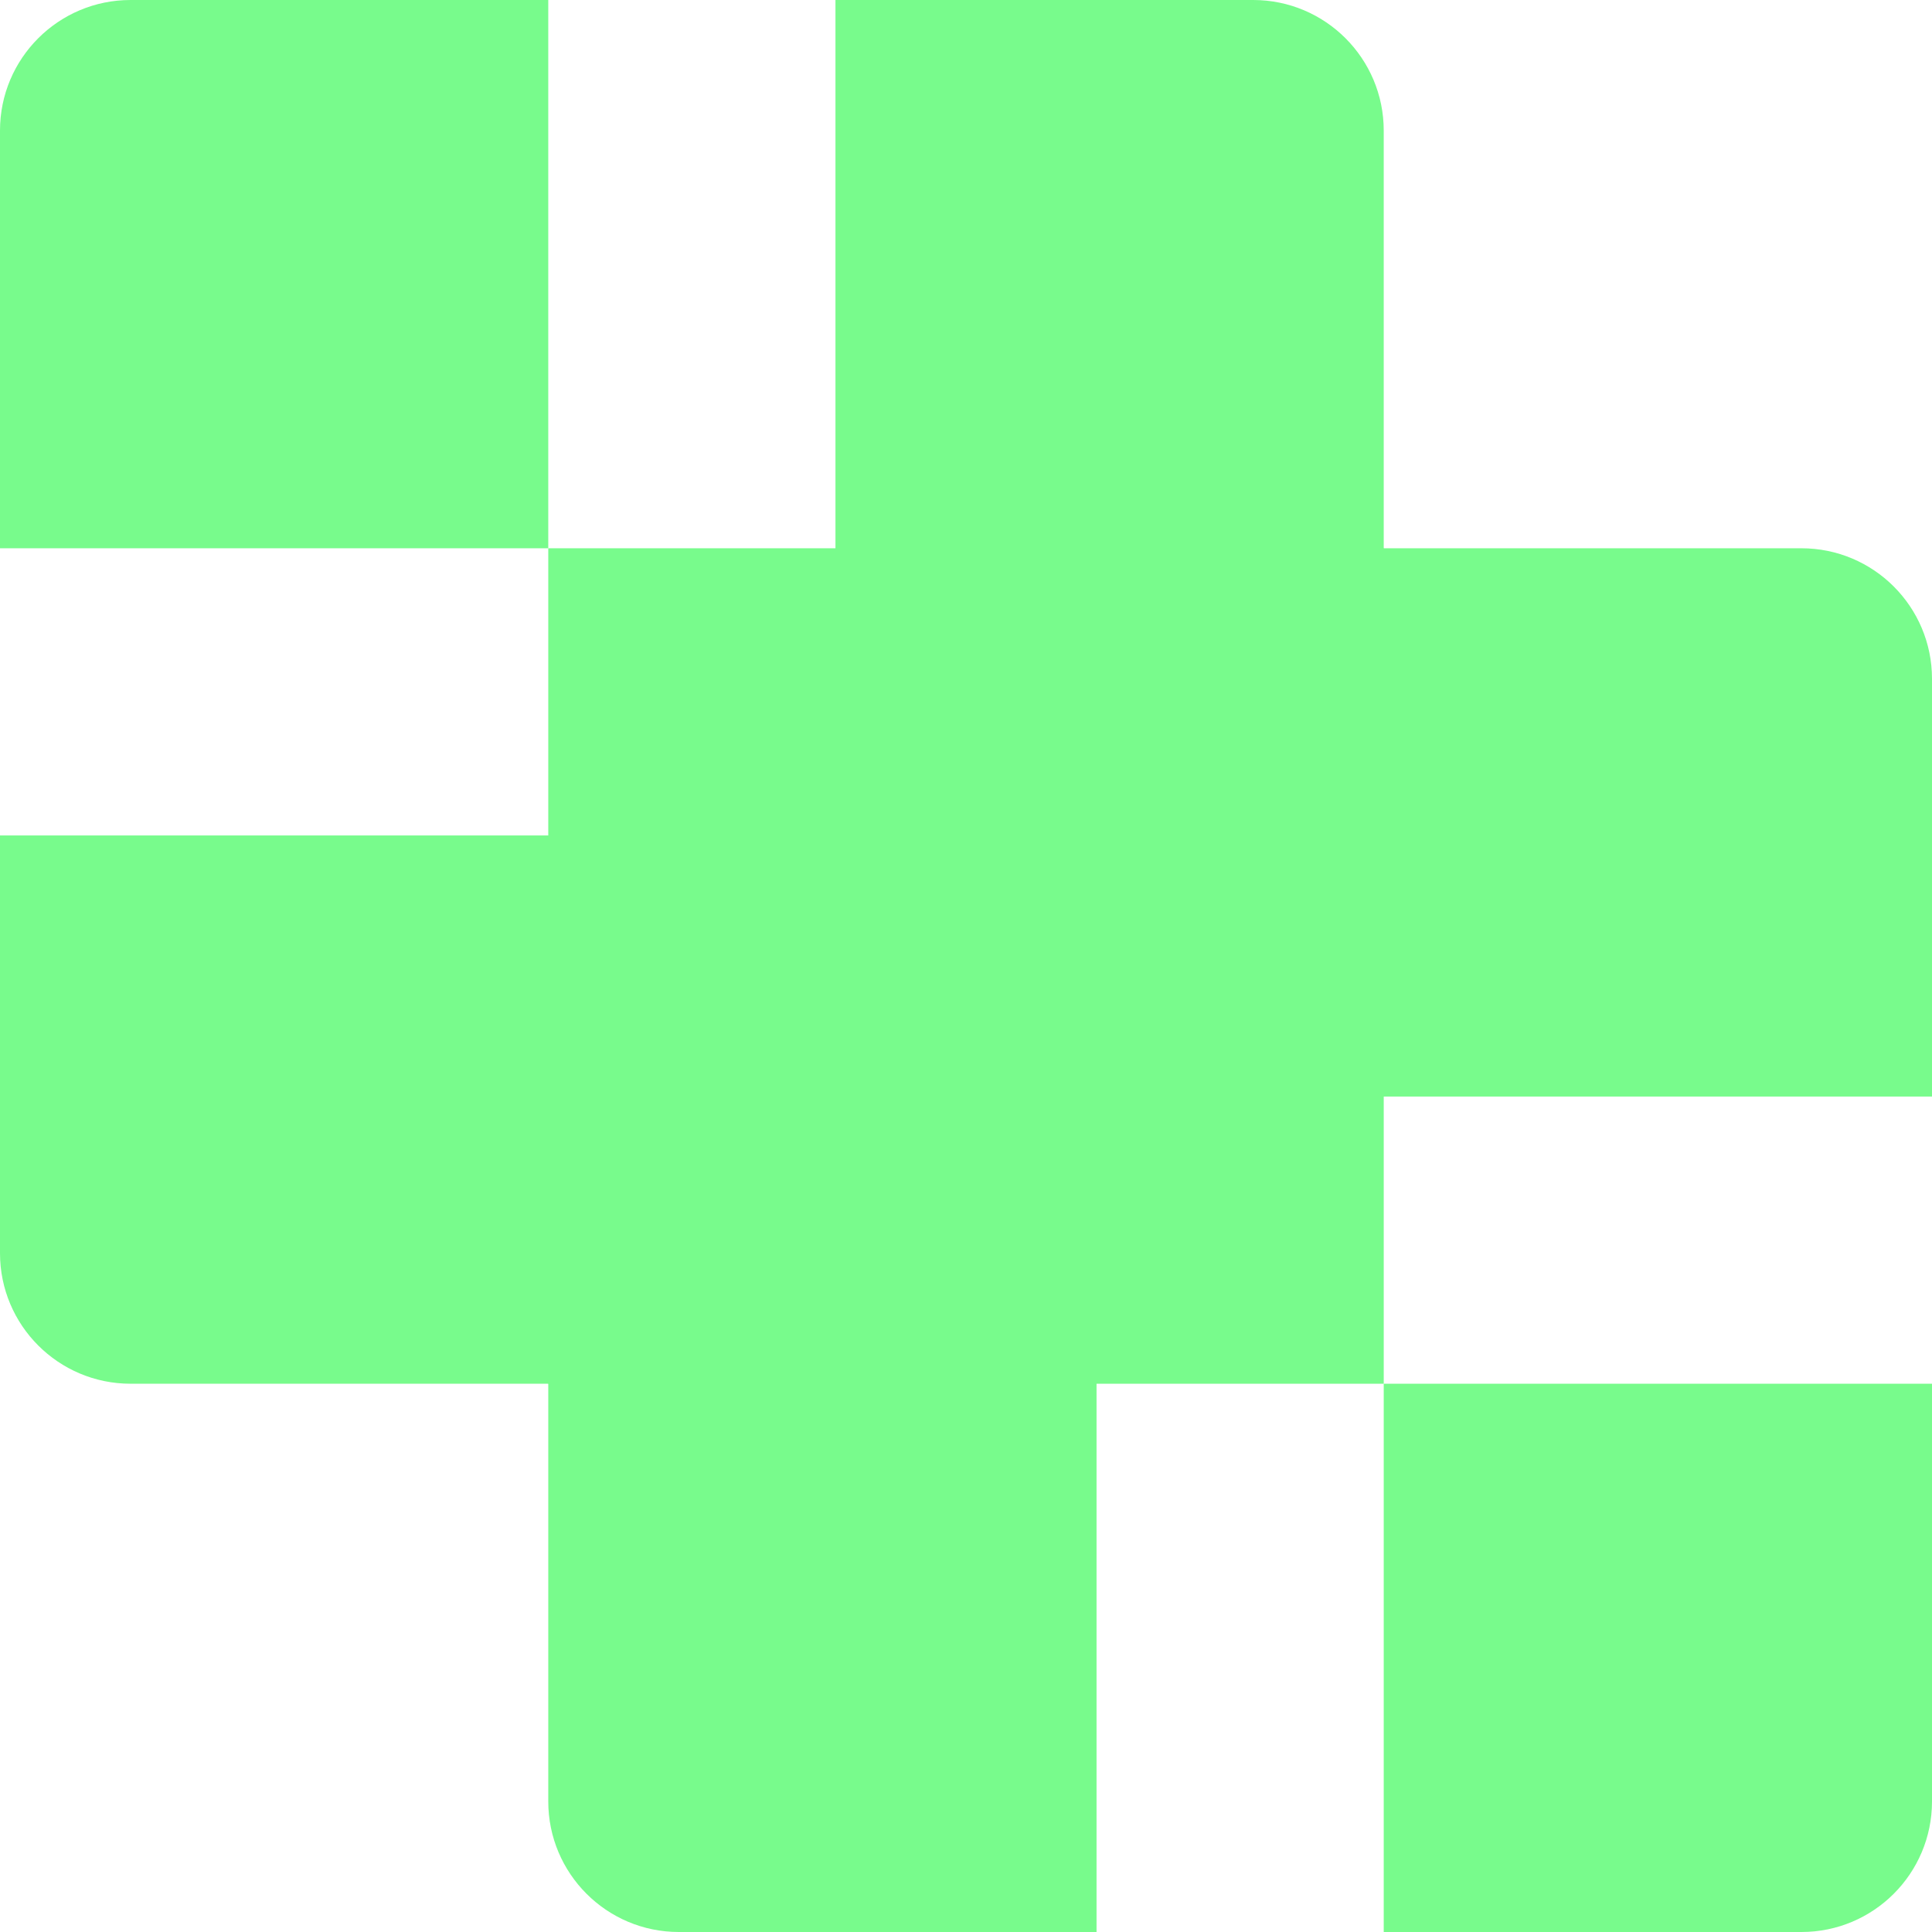 <svg width="74" height="74" viewBox="0 0 74 74" fill="none" xmlns="http://www.w3.org/2000/svg">
<path d="M0 5C0 2.239 2.239 0 5 0H21V21H0V5Z" fill="#78FB8C"/>
<path d="M32 0H48C50.761 0 53 2.239 53 5V22H32V0Z" fill="#78FB8C"/>
<path d="M21 51H42V74H26C23.239 74 21 71.761 21 69V51Z" fill="#78FB8C"/>
<path d="M52 21H69C71.761 21 74 23.239 74 26V42H52V21Z" fill="#78FB8C"/>
<path d="M0 32H23V53H5C2.239 53 0 50.761 0 48V32Z" fill="#78FB8C"/>
<path d="M53 53H74V69C74 71.761 71.761 74 69 74H53V53Z" fill="#78FB8C"/>
<rect x="21" y="21" width="32" height="32" fill="#78FB8C"/>
</svg>
